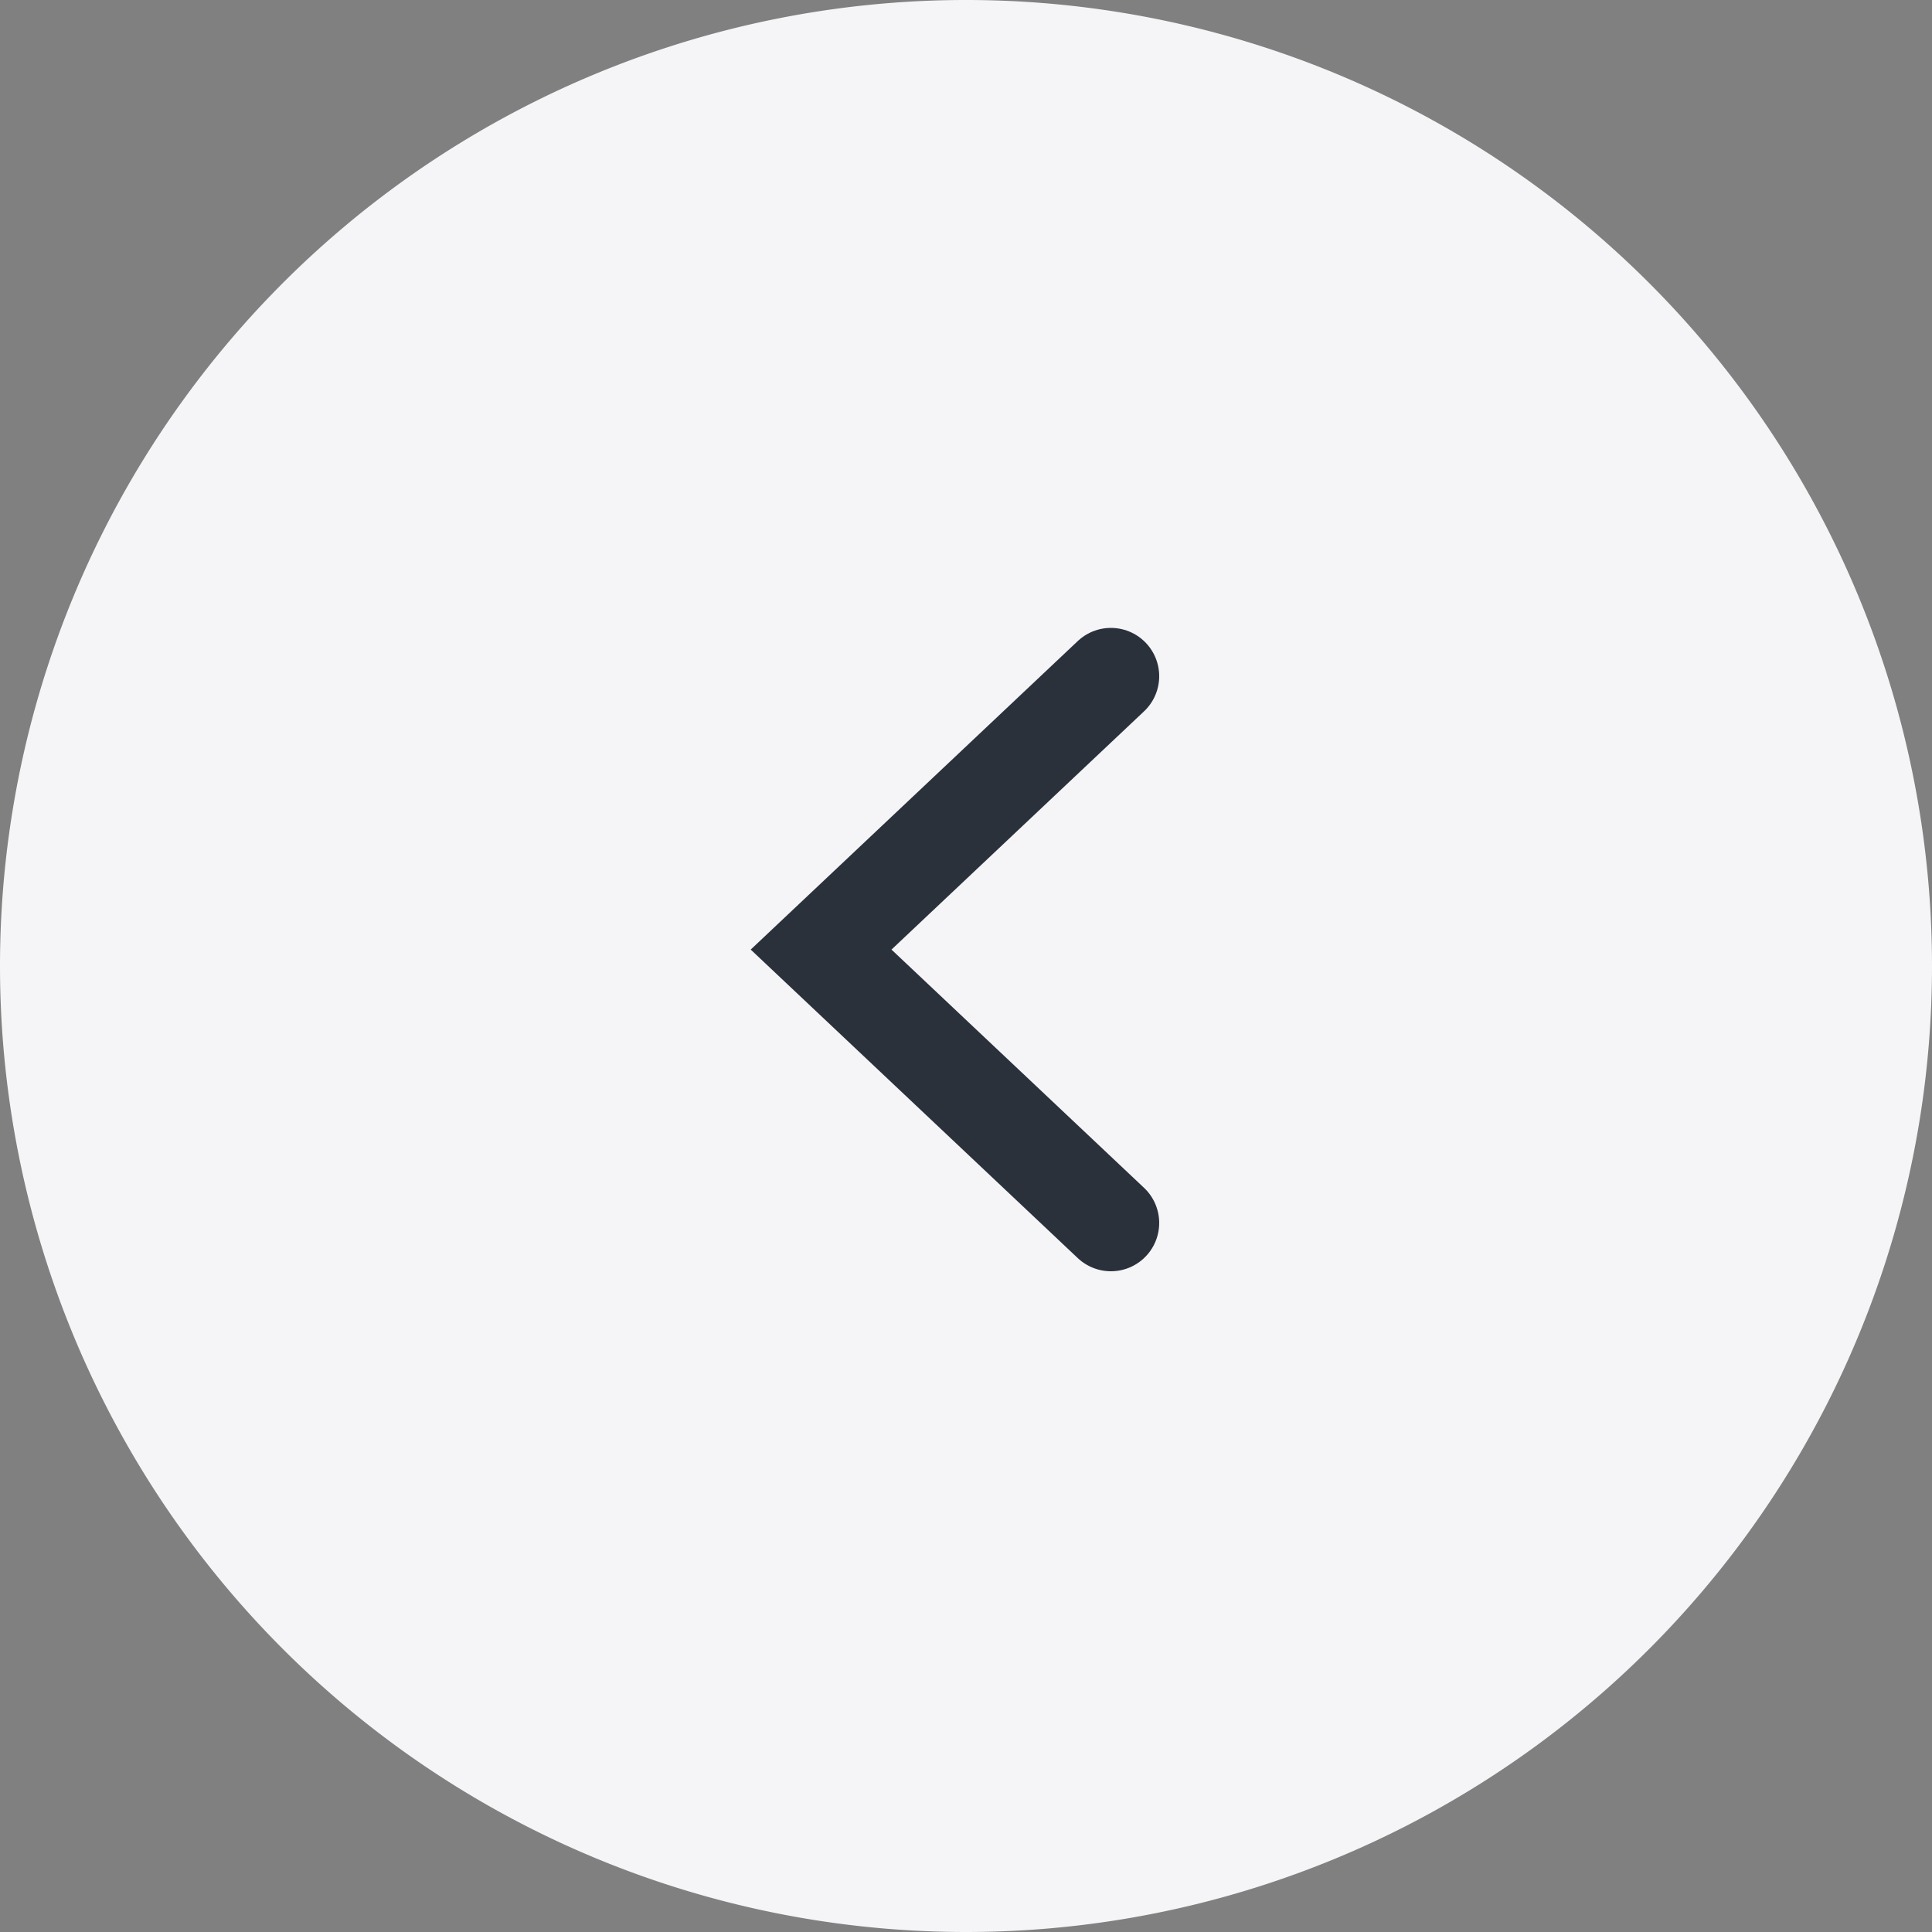 <svg xmlns="http://www.w3.org/2000/svg" xmlns:xlink="http://www.w3.org/1999/xlink" width="40" height="40" viewBox="0 0 40 40"><rect x="0" y="0" width="40" height="40" fill="#808080" stroke="none"/><defs><path id="73iya" d="M583 1779a20 20 0 1 1 40 0 20 20 0 0 1-40 0z"/><path id="73iyb" d="M606 1773l-6 5.66 6 5.66"/></defs><g><g transform="translate(-583 -1759)"><use fill="#f5f5f8" xlink:href="#73iya"/></g><g transform="translate(-583 -1759)"><use fill="#fff" fill-opacity="0" stroke="#2a313b" stroke-linecap="round" stroke-miterlimit="50" stroke-width="2" xlink:href="#73iyb"/></g></g></svg>